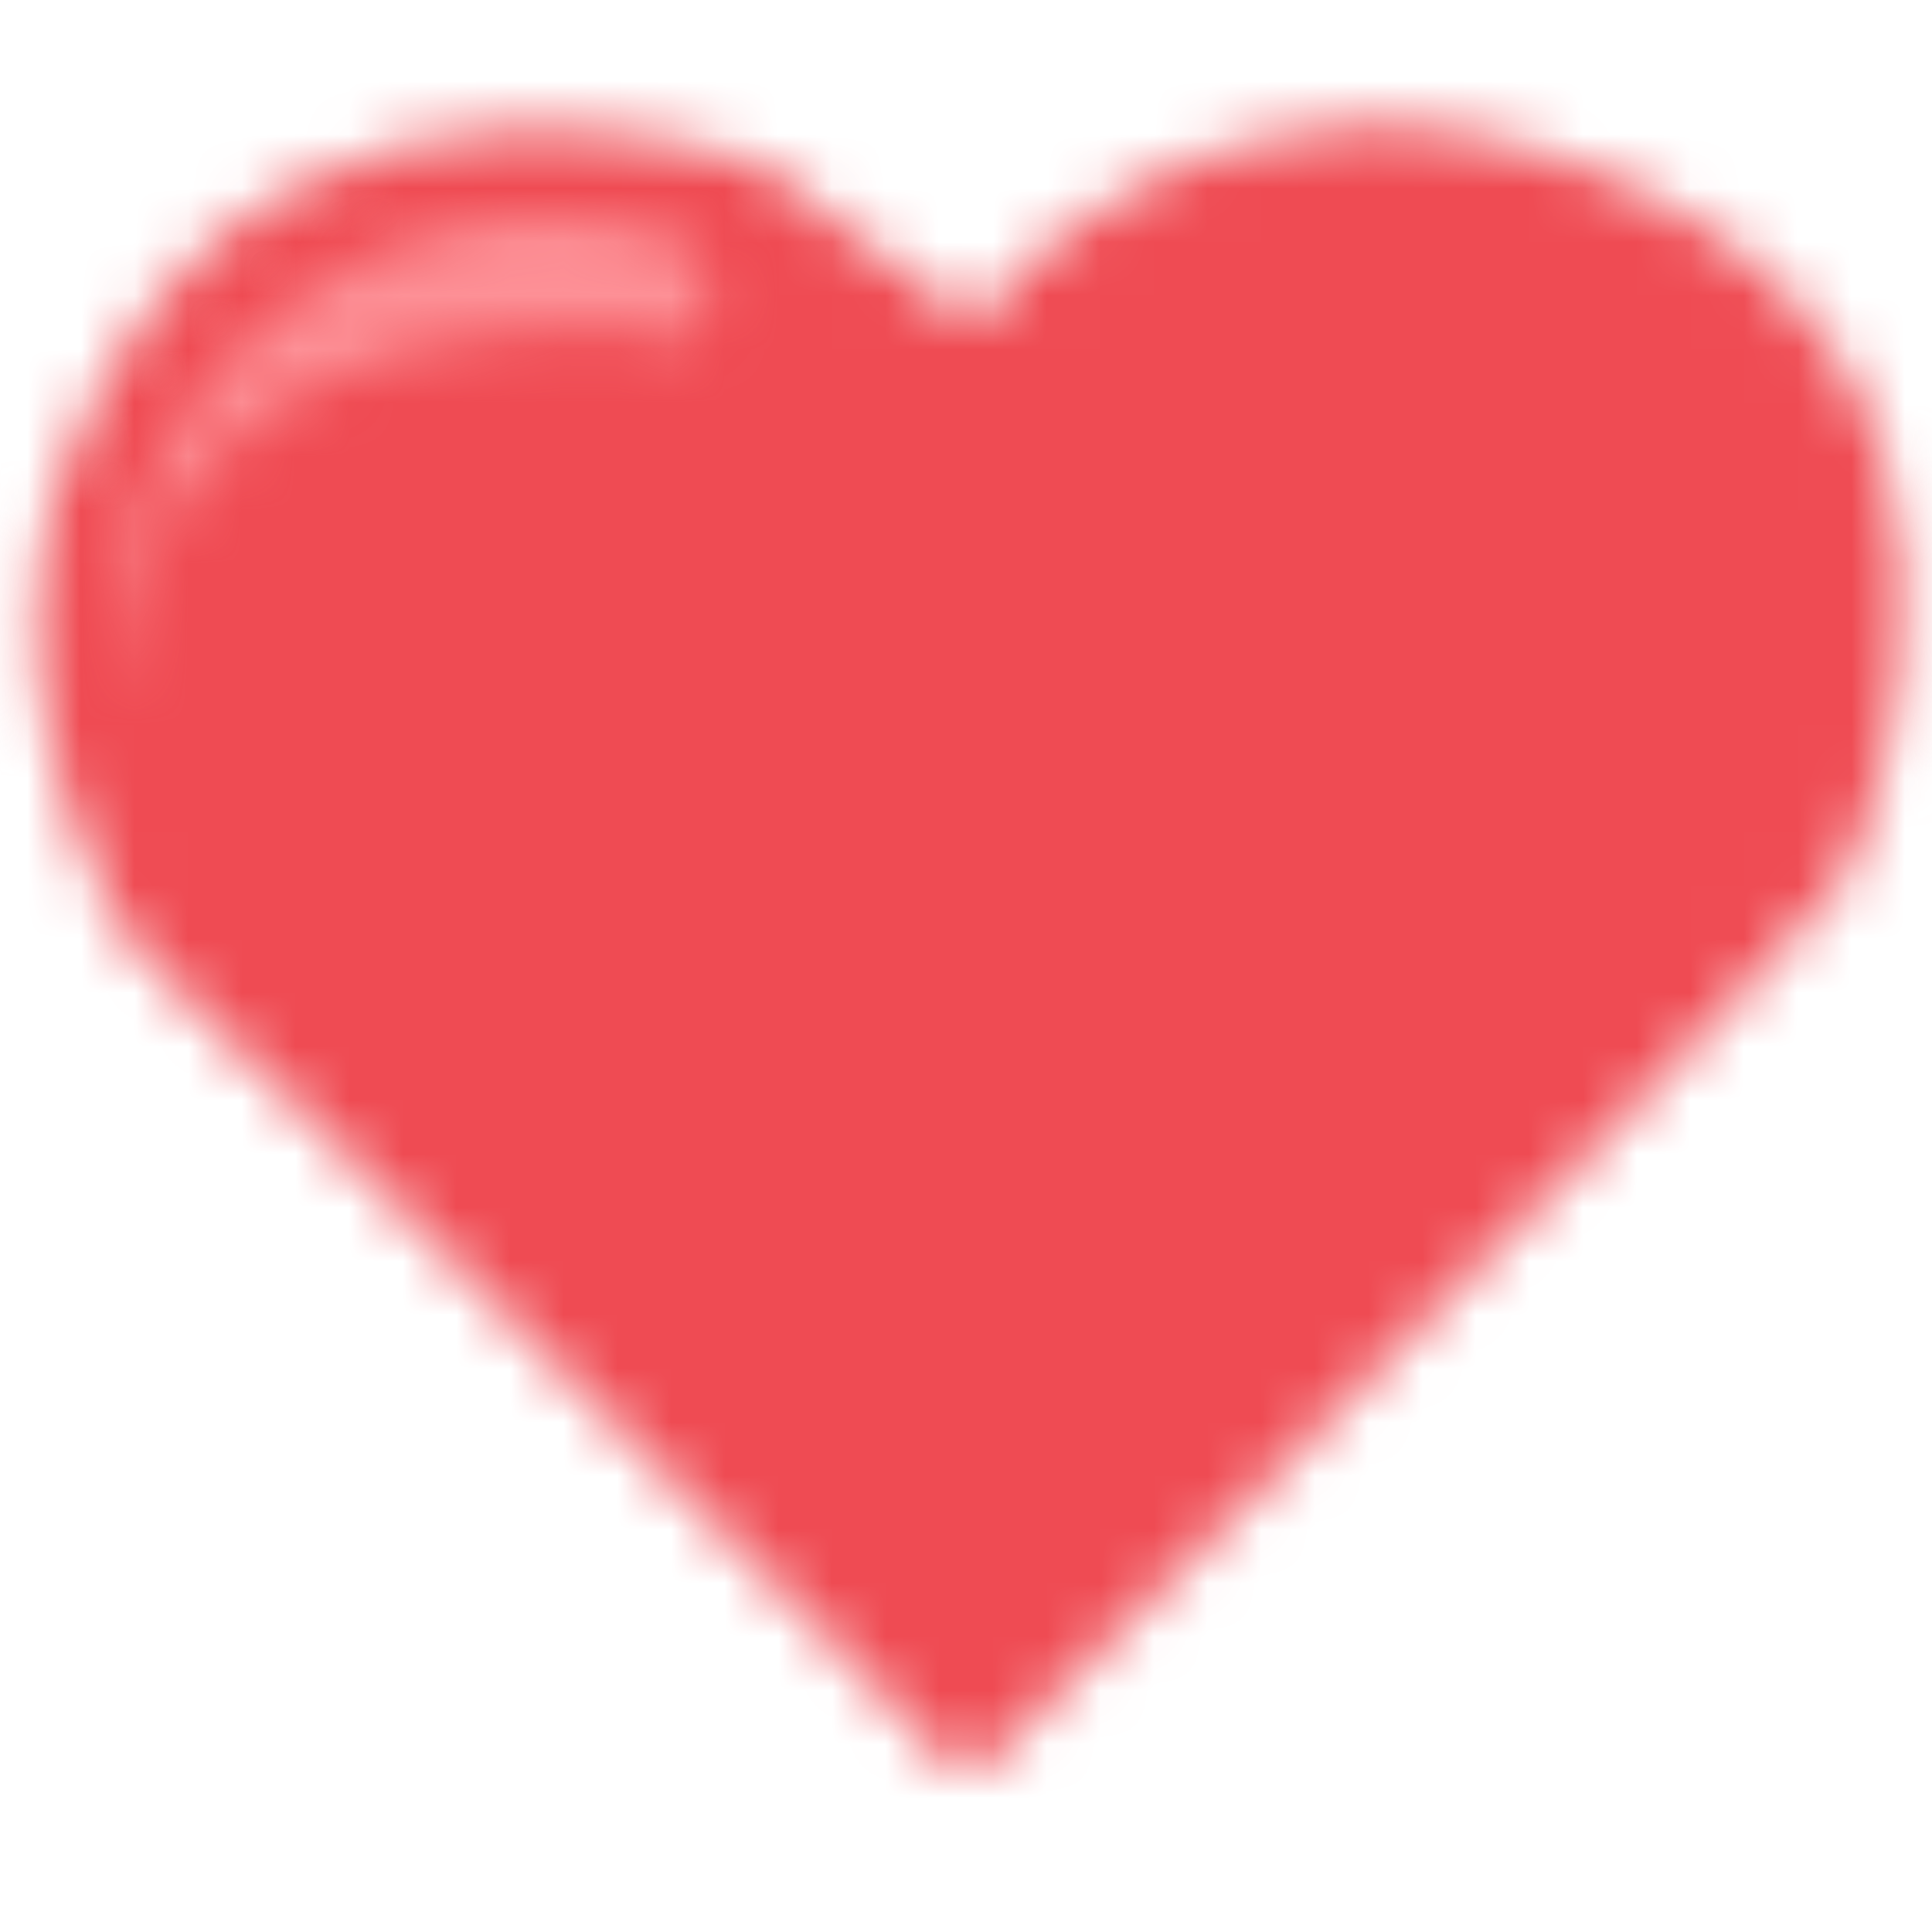 <svg width="36" height="36" viewBox="0 0 36 36" fill="none" xmlns="http://www.w3.org/2000/svg">
<mask id="mask0_3_1061" style="mask-type:luminance" maskUnits="userSpaceOnUse" x="0" y="0" width="36" height="36">
<path d="M36 0H0V36H36V0Z" fill="white"/>
</mask>
<g mask="url(#mask0_3_1061)">
<mask id="mask1_3_1061" style="mask-type:luminance" maskUnits="userSpaceOnUse" x="0" y="2" width="36" height="32">
<path d="M14.179 3.057C14.179 3.057 5.72 -0.105 1.802 7.331C-1.093 12.273 2.469 17.616 2.469 17.616C2.469 17.616 15.916 30.884 17.296 32.443C18.009 33.779 18.944 32.309 18.944 32.309C18.944 32.309 32.479 18.774 34.305 16.459C35.24 14.633 37.867 6.752 30.164 3.368C22.461 -0.016 18.142 6.04 18.142 6.04L14.179 3.057Z" fill="white"/>
</mask>
<g mask="url(#mask1_3_1061)">
<path d="M509.472 -1073.24H-24.824V99.364H509.472V-1073.24Z" fill="#EF4B53"/>
</g>
<mask id="mask2_3_1061" style="mask-type:luminance" maskUnits="userSpaceOnUse" x="2" y="4" width="12" height="9">
<path d="M12.046 4.251C12.046 4.251 8.935 3.259 5.643 5.469C1.356 8.346 1.99 13.991 2.17 12.593C3.158 4.935 12.362 6.19 12.362 6.19C12.362 6.19 13.173 7.092 13.219 5.288C13.24 4.433 12.046 4.251 12.046 4.251Z" fill="white"/>
</mask>
<g mask="url(#mask2_3_1061)">
<path d="M436.096 -1084.91H-98.201V87.696H436.096V-1084.91Z" fill="#FD9096"/>
</g>
</g>
</svg>
